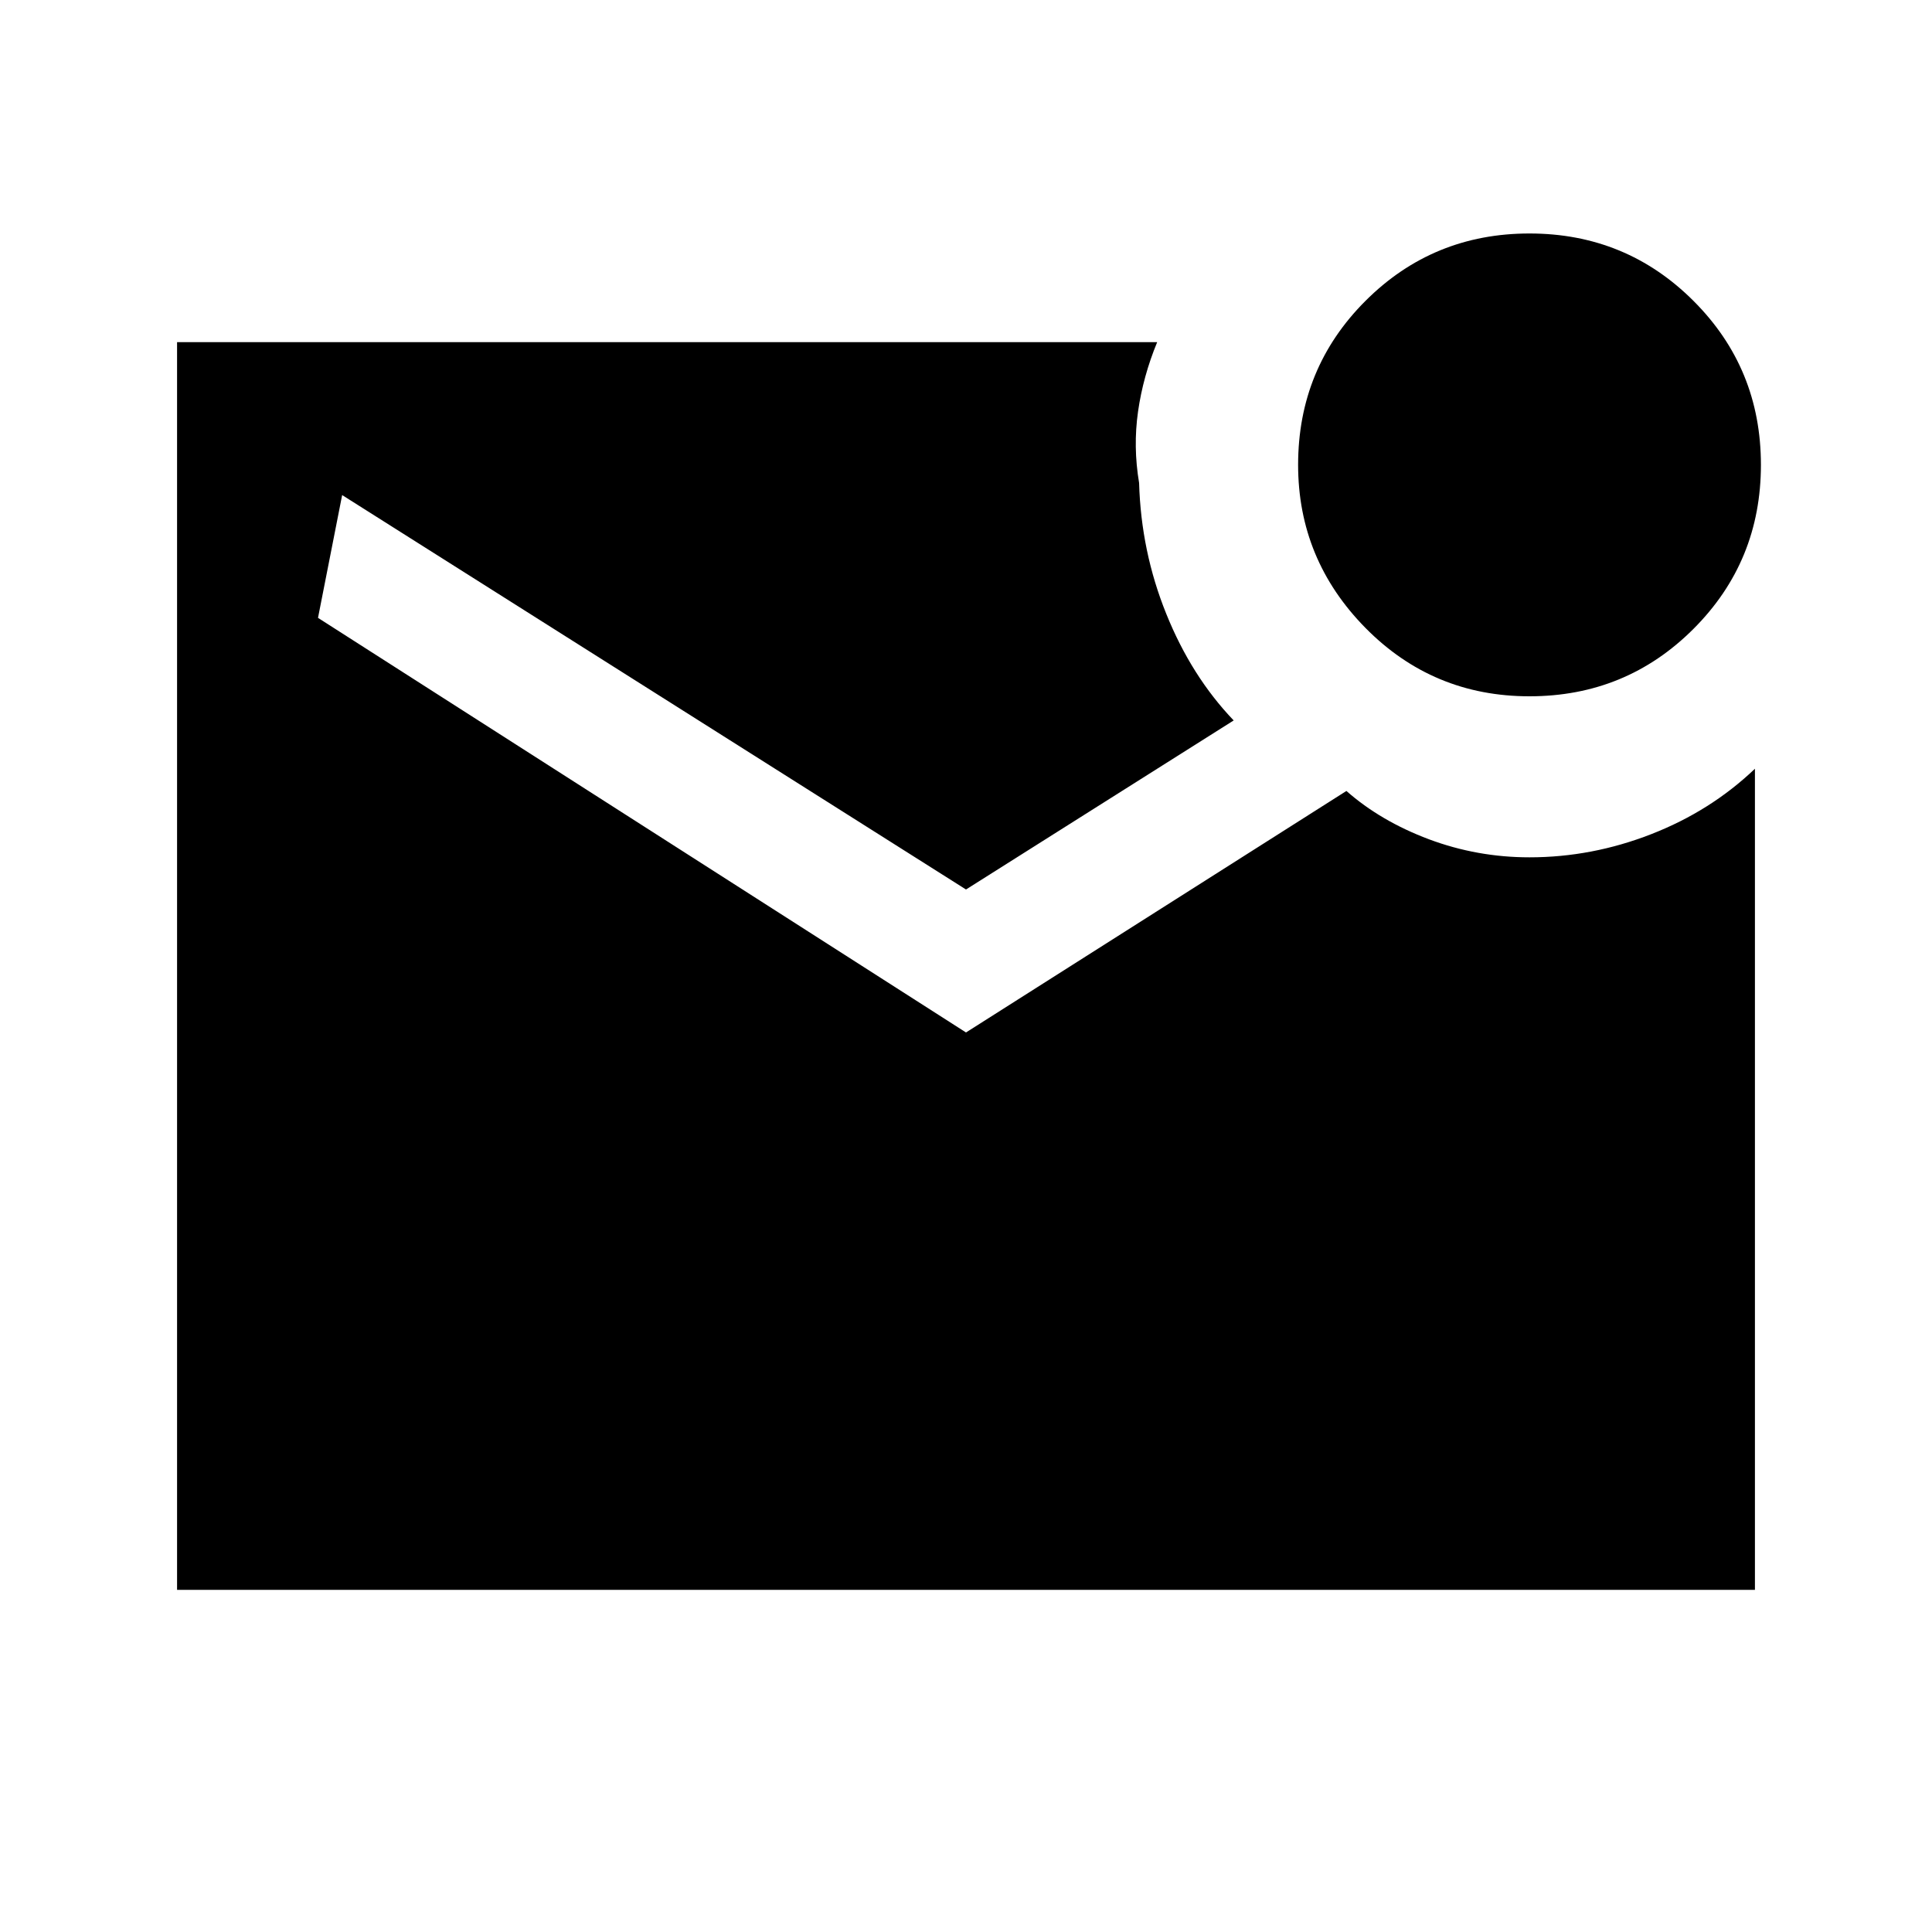<svg xmlns="http://www.w3.org/2000/svg" height="20" width="20"><path d="M15.833 7.208q-1 0-1.698-.708-.697-.708-.697-1.688 0-1 .697-1.697.698-.698 1.698-.698t1.698.698q.698.697.698 1.697t-.698 1.698q-.698.698-1.698.698Zm-14 9.25V3.542h10.146q-.146.354-.198.718-.052.365.011.74.02.708.281 1.354.26.646.698 1.104L10 9.208 3.542 5.125l-.25 1.271L10 10.688l3.938-2.5q.354.312.854.5.5.187 1.041.187.646 0 1.261-.24.614-.239 1.073-.677v8.5Z"/></svg>